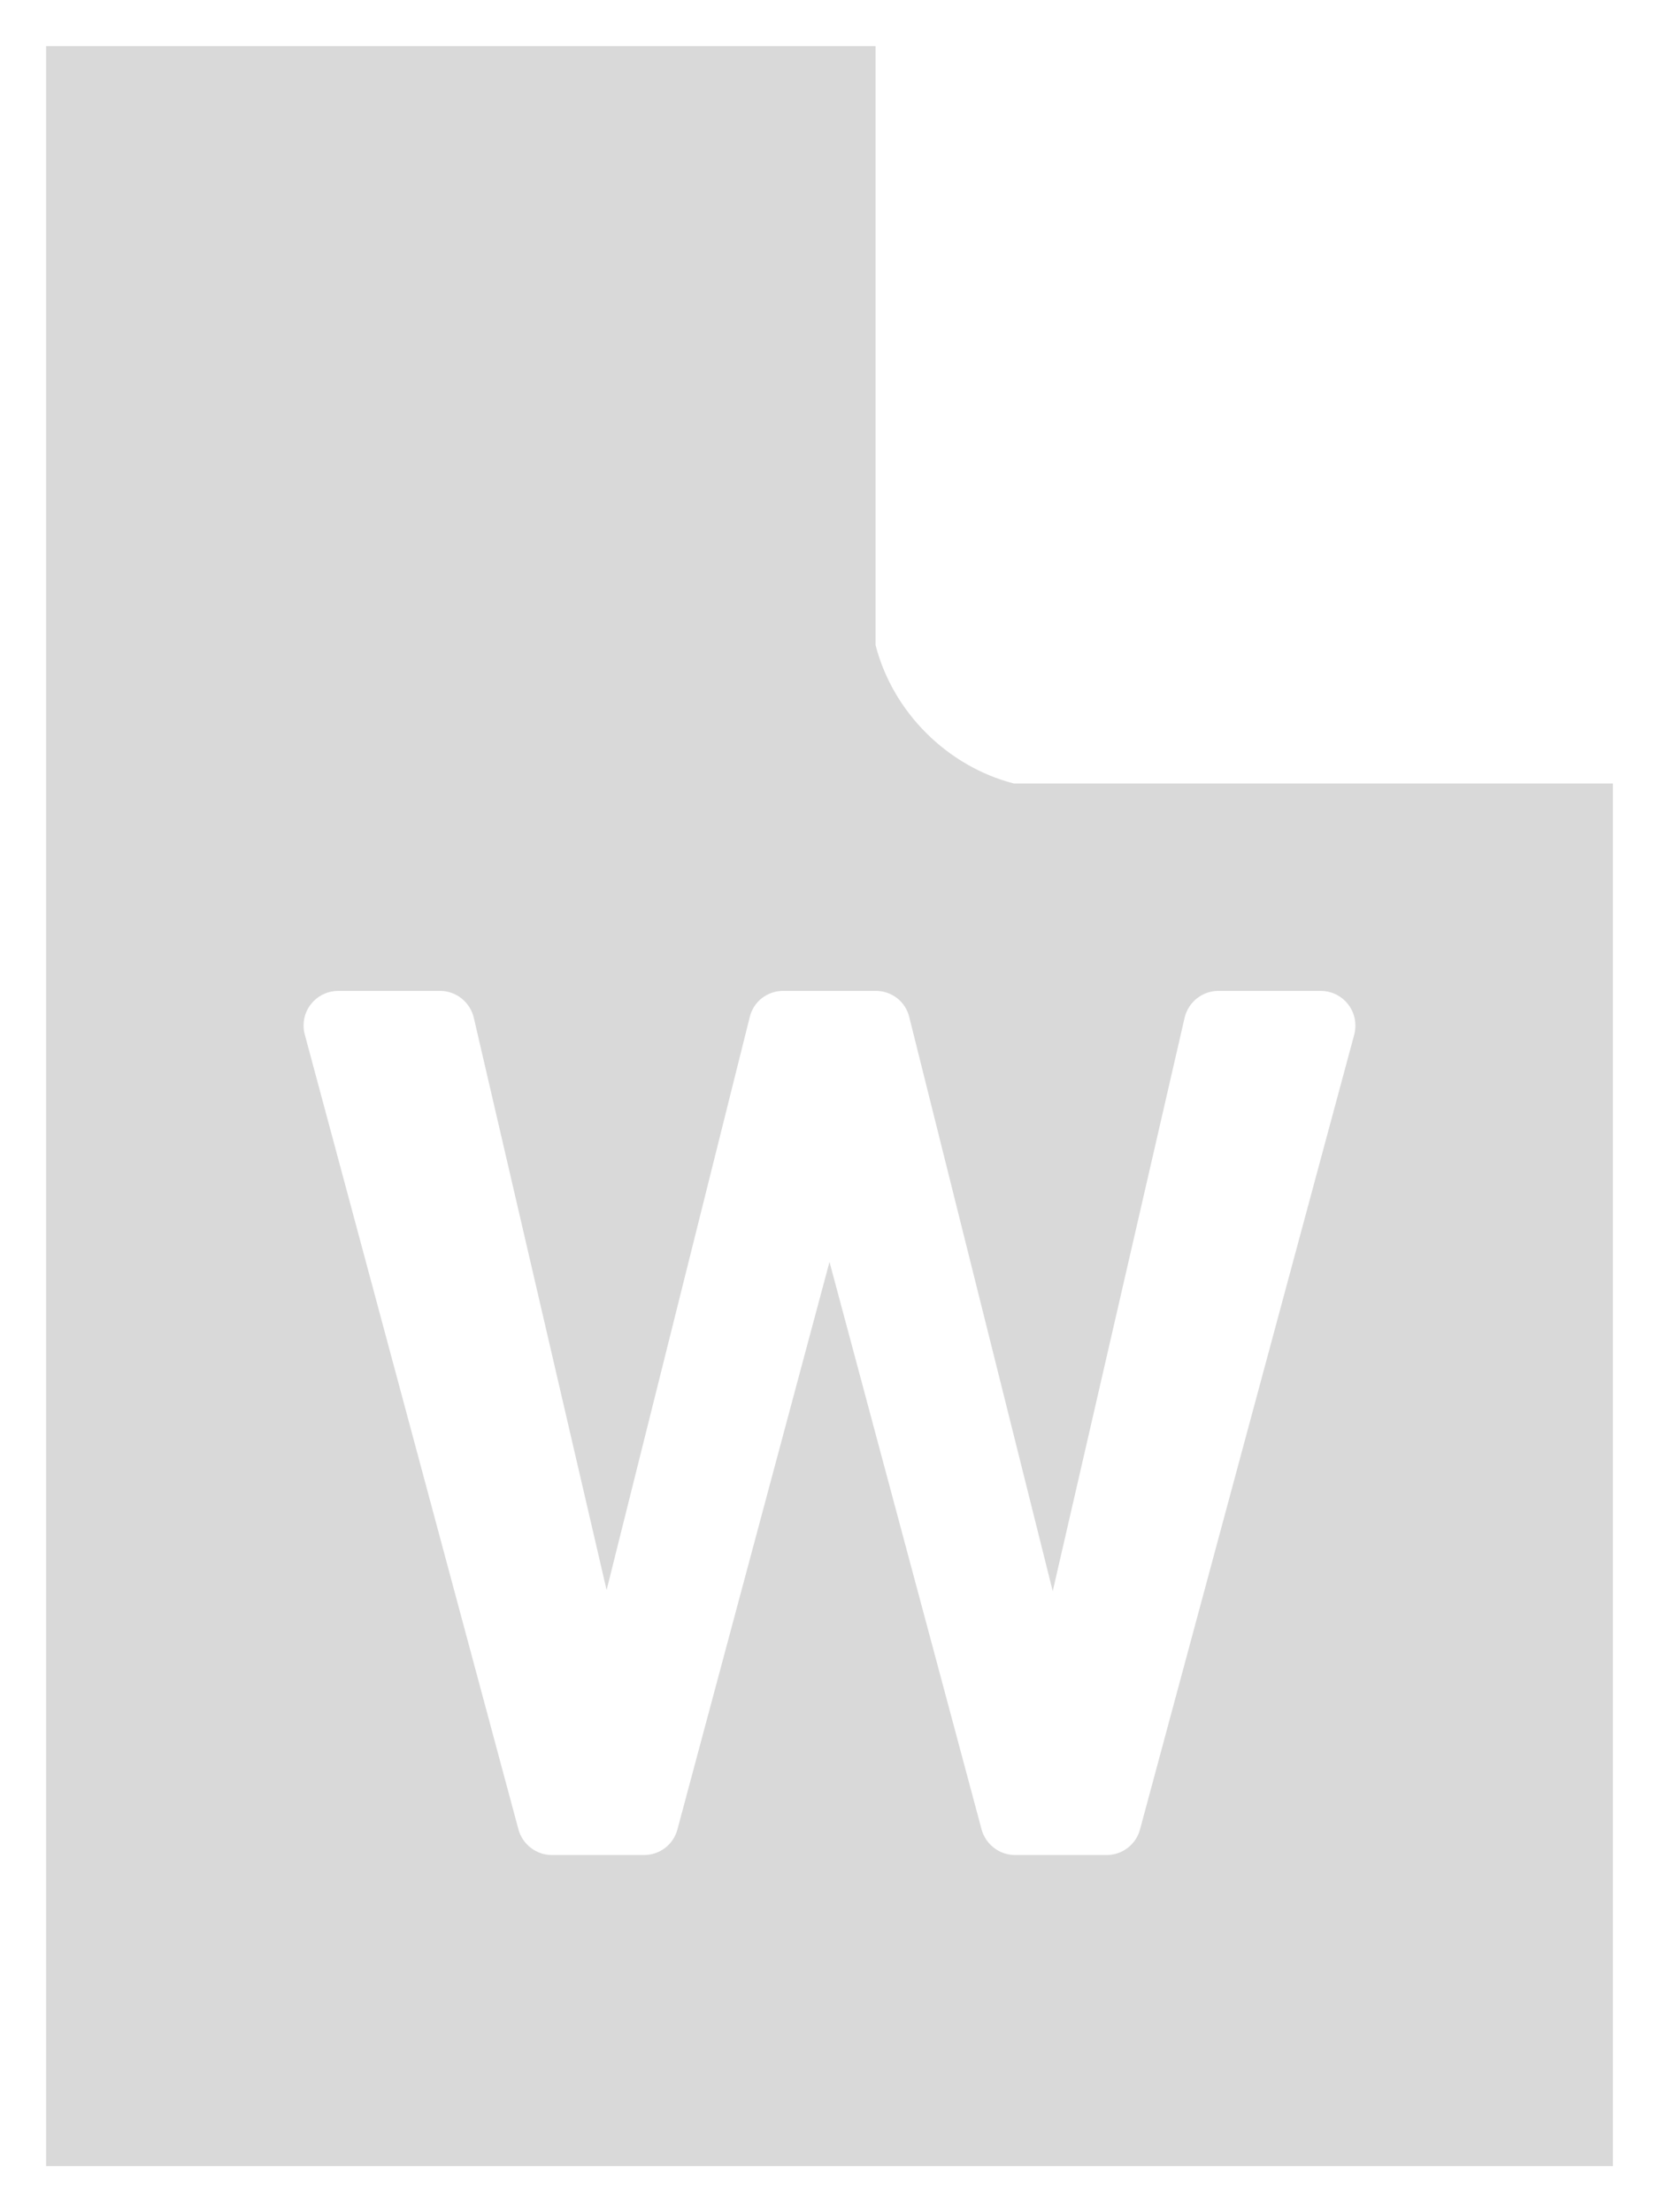 ﻿<?xml version="1.0" encoding="utf-8"?>
<svg version="1.1" xmlns:xlink="http://www.w3.org/1999/xlink" width="36px" height="48px" xmlns="http://www.w3.org/2000/svg">
  <defs>
    <pattern id="BGPattern" patternUnits="userSpaceOnUse" alignment="0 0" imageRepeat="None" />
    <mask fill="white" id="Clip2977">
      <path d="M 22 17  C 20.55 16.625  19.375 15.45  19 14  L 19 1  L 1 1  L 1 47  L 35 47  L 35 17  L 22 17  Z M 22.844 34.525  L 25.706 22.081  C 25.787 21.744  26.087 21.5  26.438 21.5  L 28.663 21.5  C 29.077 21.502  29.412 21.838  29.412 22.252  C 29.412 22.317  29.404 22.381  29.388 22.444  L 24.738 39.694  C 24.65 40.025  24.35 40.25  24.013 40.25  L 22.025 40.25  C 21.688 40.25  21.388 40.019  21.3 39.694  L 18 27.381  L 14.7 39.694  C 14.613 40.025  14.313 40.25  13.975 40.25  L 11.975 40.25  C 11.638 40.25  11.338 40.019  11.25 39.694  L 6.613 22.444  C 6.596 22.381  6.587 22.316  6.587 22.251  C 6.587 21.837  6.923 21.501  7.338 21.5  L 9.55 21.5  C 9.9 21.5  10.2 21.744  10.281 22.081  L 13.163 34.5  L 16.269 22.069  C 16.35 21.731  16.65 21.5  16.994 21.5  L 19.006 21.5  C 19.35 21.5  19.65 21.731  19.731 22.069  L 22.844 34.525  Z " fill-rule="evenodd" />
    </mask>
  </defs>
  <g transform="matrix(1 0 0 1 -4 -4 )">
    <path d="M 22 17  C 20.55 16.625  19.375 15.45  19 14  L 19 1  L 1 1  L 1 47  L 35 47  L 35 17  L 22 17  Z M 22.844 34.525  L 25.706 22.081  C 25.787 21.744  26.087 21.5  26.438 21.5  L 28.663 21.5  C 29.077 21.502  29.412 21.838  29.412 22.252  C 29.412 22.317  29.404 22.381  29.388 22.444  L 24.738 39.694  C 24.65 40.025  24.35 40.25  24.013 40.25  L 22.025 40.25  C 21.688 40.25  21.388 40.019  21.3 39.694  L 18 27.381  L 14.7 39.694  C 14.613 40.025  14.313 40.25  13.975 40.25  L 11.975 40.25  C 11.638 40.25  11.338 40.019  11.25 39.694  L 6.613 22.444  C 6.596 22.381  6.587 22.316  6.587 22.251  C 6.587 21.837  6.923 21.501  7.338 21.5  L 9.55 21.5  C 9.9 21.5  10.2 21.744  10.281 22.081  L 13.163 34.5  L 16.269 22.069  C 16.35 21.731  16.65 21.5  16.994 21.5  L 19.006 21.5  C 19.35 21.5  19.65 21.731  19.731 22.069  L 22.844 34.525  Z " fill-rule="nonzero" fill="rgba(217, 217, 217, 1)" stroke="none" transform="matrix(1 0 0 1 4 4 )" class="fill" />
    <path d="M 22 17  C 20.55 16.625  19.375 15.45  19 14  L 19 1  L 1 1  L 1 47  L 35 47  L 35 17  L 22 17  Z " stroke-width="0" stroke-dasharray="0" stroke="rgba(255, 255, 255, 0)" fill="none" transform="matrix(1 0 0 1 4 4 )" class="stroke" mask="url(#Clip2977)" />
    <path d="M 22.844 34.525  L 25.706 22.081  C 25.787 21.744  26.087 21.5  26.438 21.5  L 28.663 21.5  C 29.077 21.502  29.412 21.838  29.412 22.252  C 29.412 22.317  29.404 22.381  29.388 22.444  L 24.738 39.694  C 24.65 40.025  24.35 40.25  24.013 40.25  L 22.025 40.25  C 21.688 40.25  21.388 40.019  21.3 39.694  L 18 27.381  L 14.7 39.694  C 14.613 40.025  14.313 40.25  13.975 40.25  L 11.975 40.25  C 11.638 40.25  11.338 40.019  11.25 39.694  L 6.613 22.444  C 6.596 22.381  6.587 22.316  6.587 22.251  C 6.587 21.837  6.923 21.501  7.338 21.5  L 9.55 21.5  C 9.9 21.5  10.2 21.744  10.281 22.081  L 13.163 34.5  L 16.269 22.069  C 16.35 21.731  16.65 21.5  16.994 21.5  L 19.006 21.5  C 19.35 21.5  19.65 21.731  19.731 22.069  L 22.844 34.525  Z " stroke-width="0" stroke-dasharray="0" stroke="rgba(255, 255, 255, 0)" fill="none" transform="matrix(1 0 0 1 4 4 )" class="stroke" mask="url(#Clip2977)" />
  </g>
</svg>